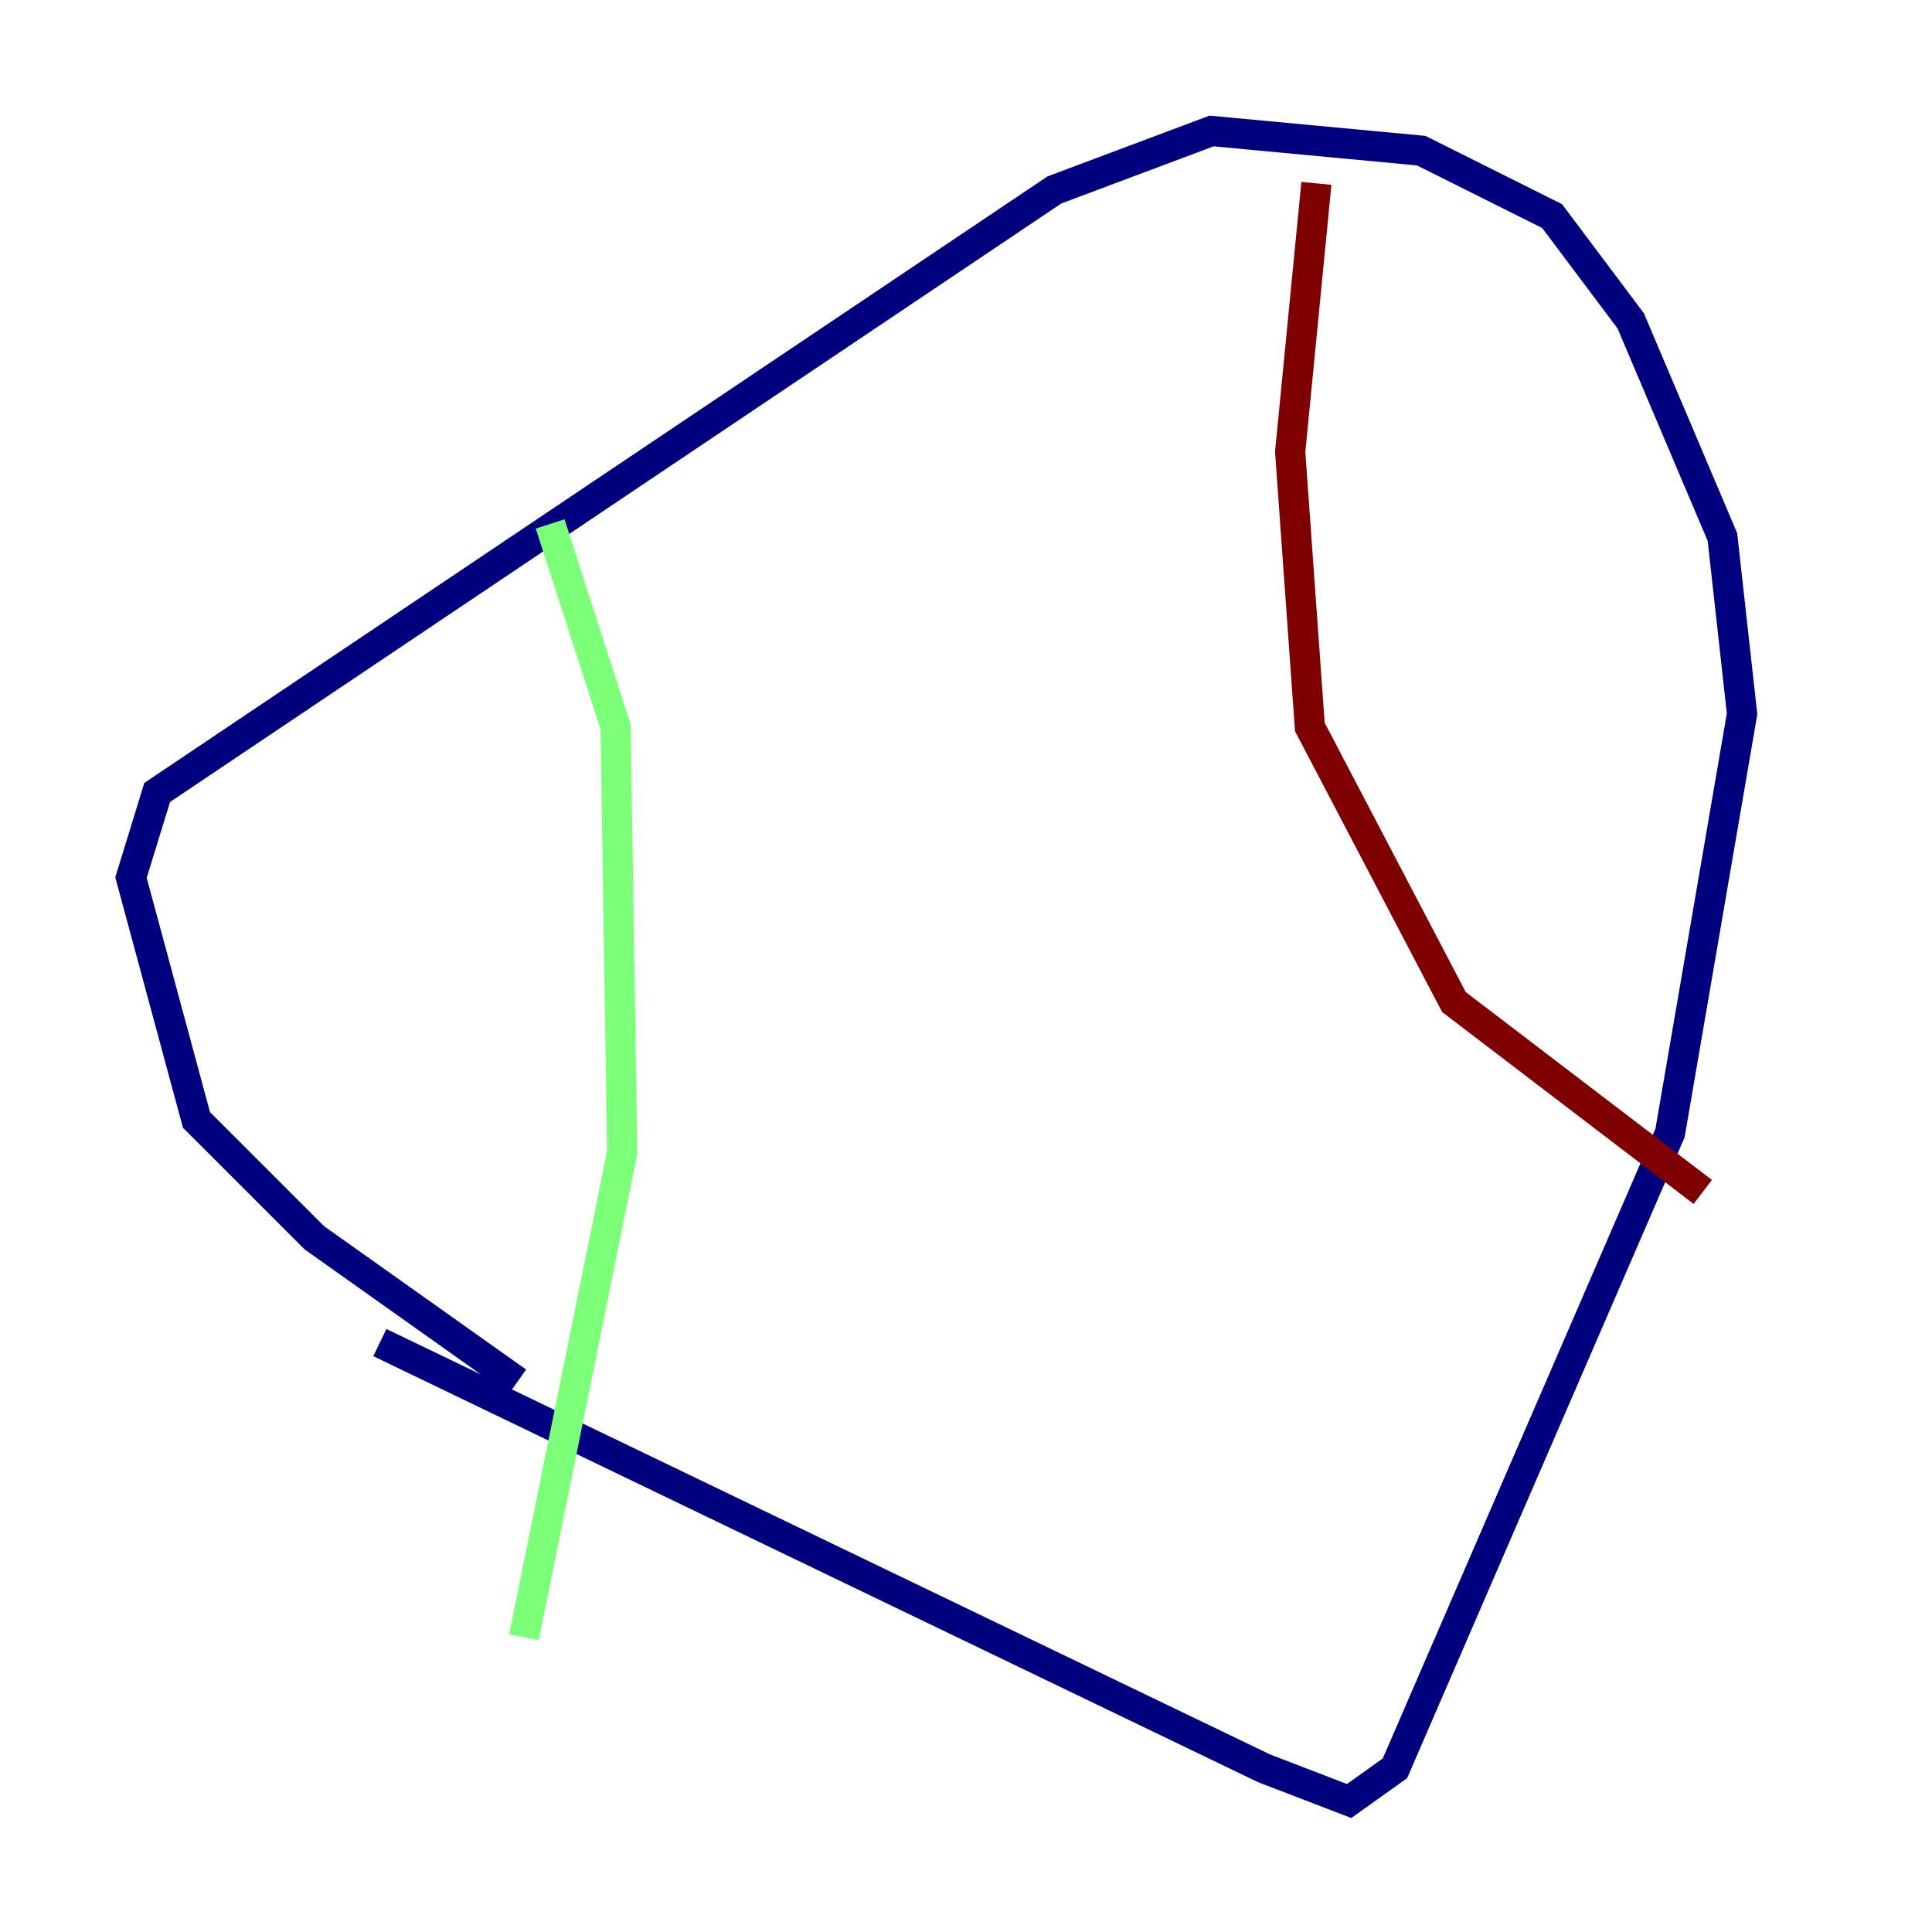 <?xml version="1.0" encoding="utf-8" ?>
<svg baseProfile="tiny" height="128" version="1.2" viewBox="0,0,128,128" width="128" xmlns="http://www.w3.org/2000/svg" xmlns:ev="http://www.w3.org/2001/xml-events" xmlns:xlink="http://www.w3.org/1999/xlink"><defs /><polyline fill="none" points="34.278,91.552 20.827,82.007 13.017,74.197 8.678,58.142 10.414,52.502 69.858,12.583 80.271,8.678 94.156,9.98 102.834,14.319 108.041,21.261 114.115,35.58 115.417,47.295 110.644,75.064 92.42,117.153 89.383,119.322 83.742,117.153 25.166,88.949" stroke="#00007f" stroke-width="2" /><polyline fill="none" points="36.447,34.712 40.786,48.163 41.22,76.366 34.712,108.475" stroke="#7cff79" stroke-width="2" /><polyline fill="none" points="87.214,12.149 85.478,29.939 86.78,48.163 96.325,66.386 112.814,78.969" stroke="#7f0000" stroke-width="2" /></svg>
